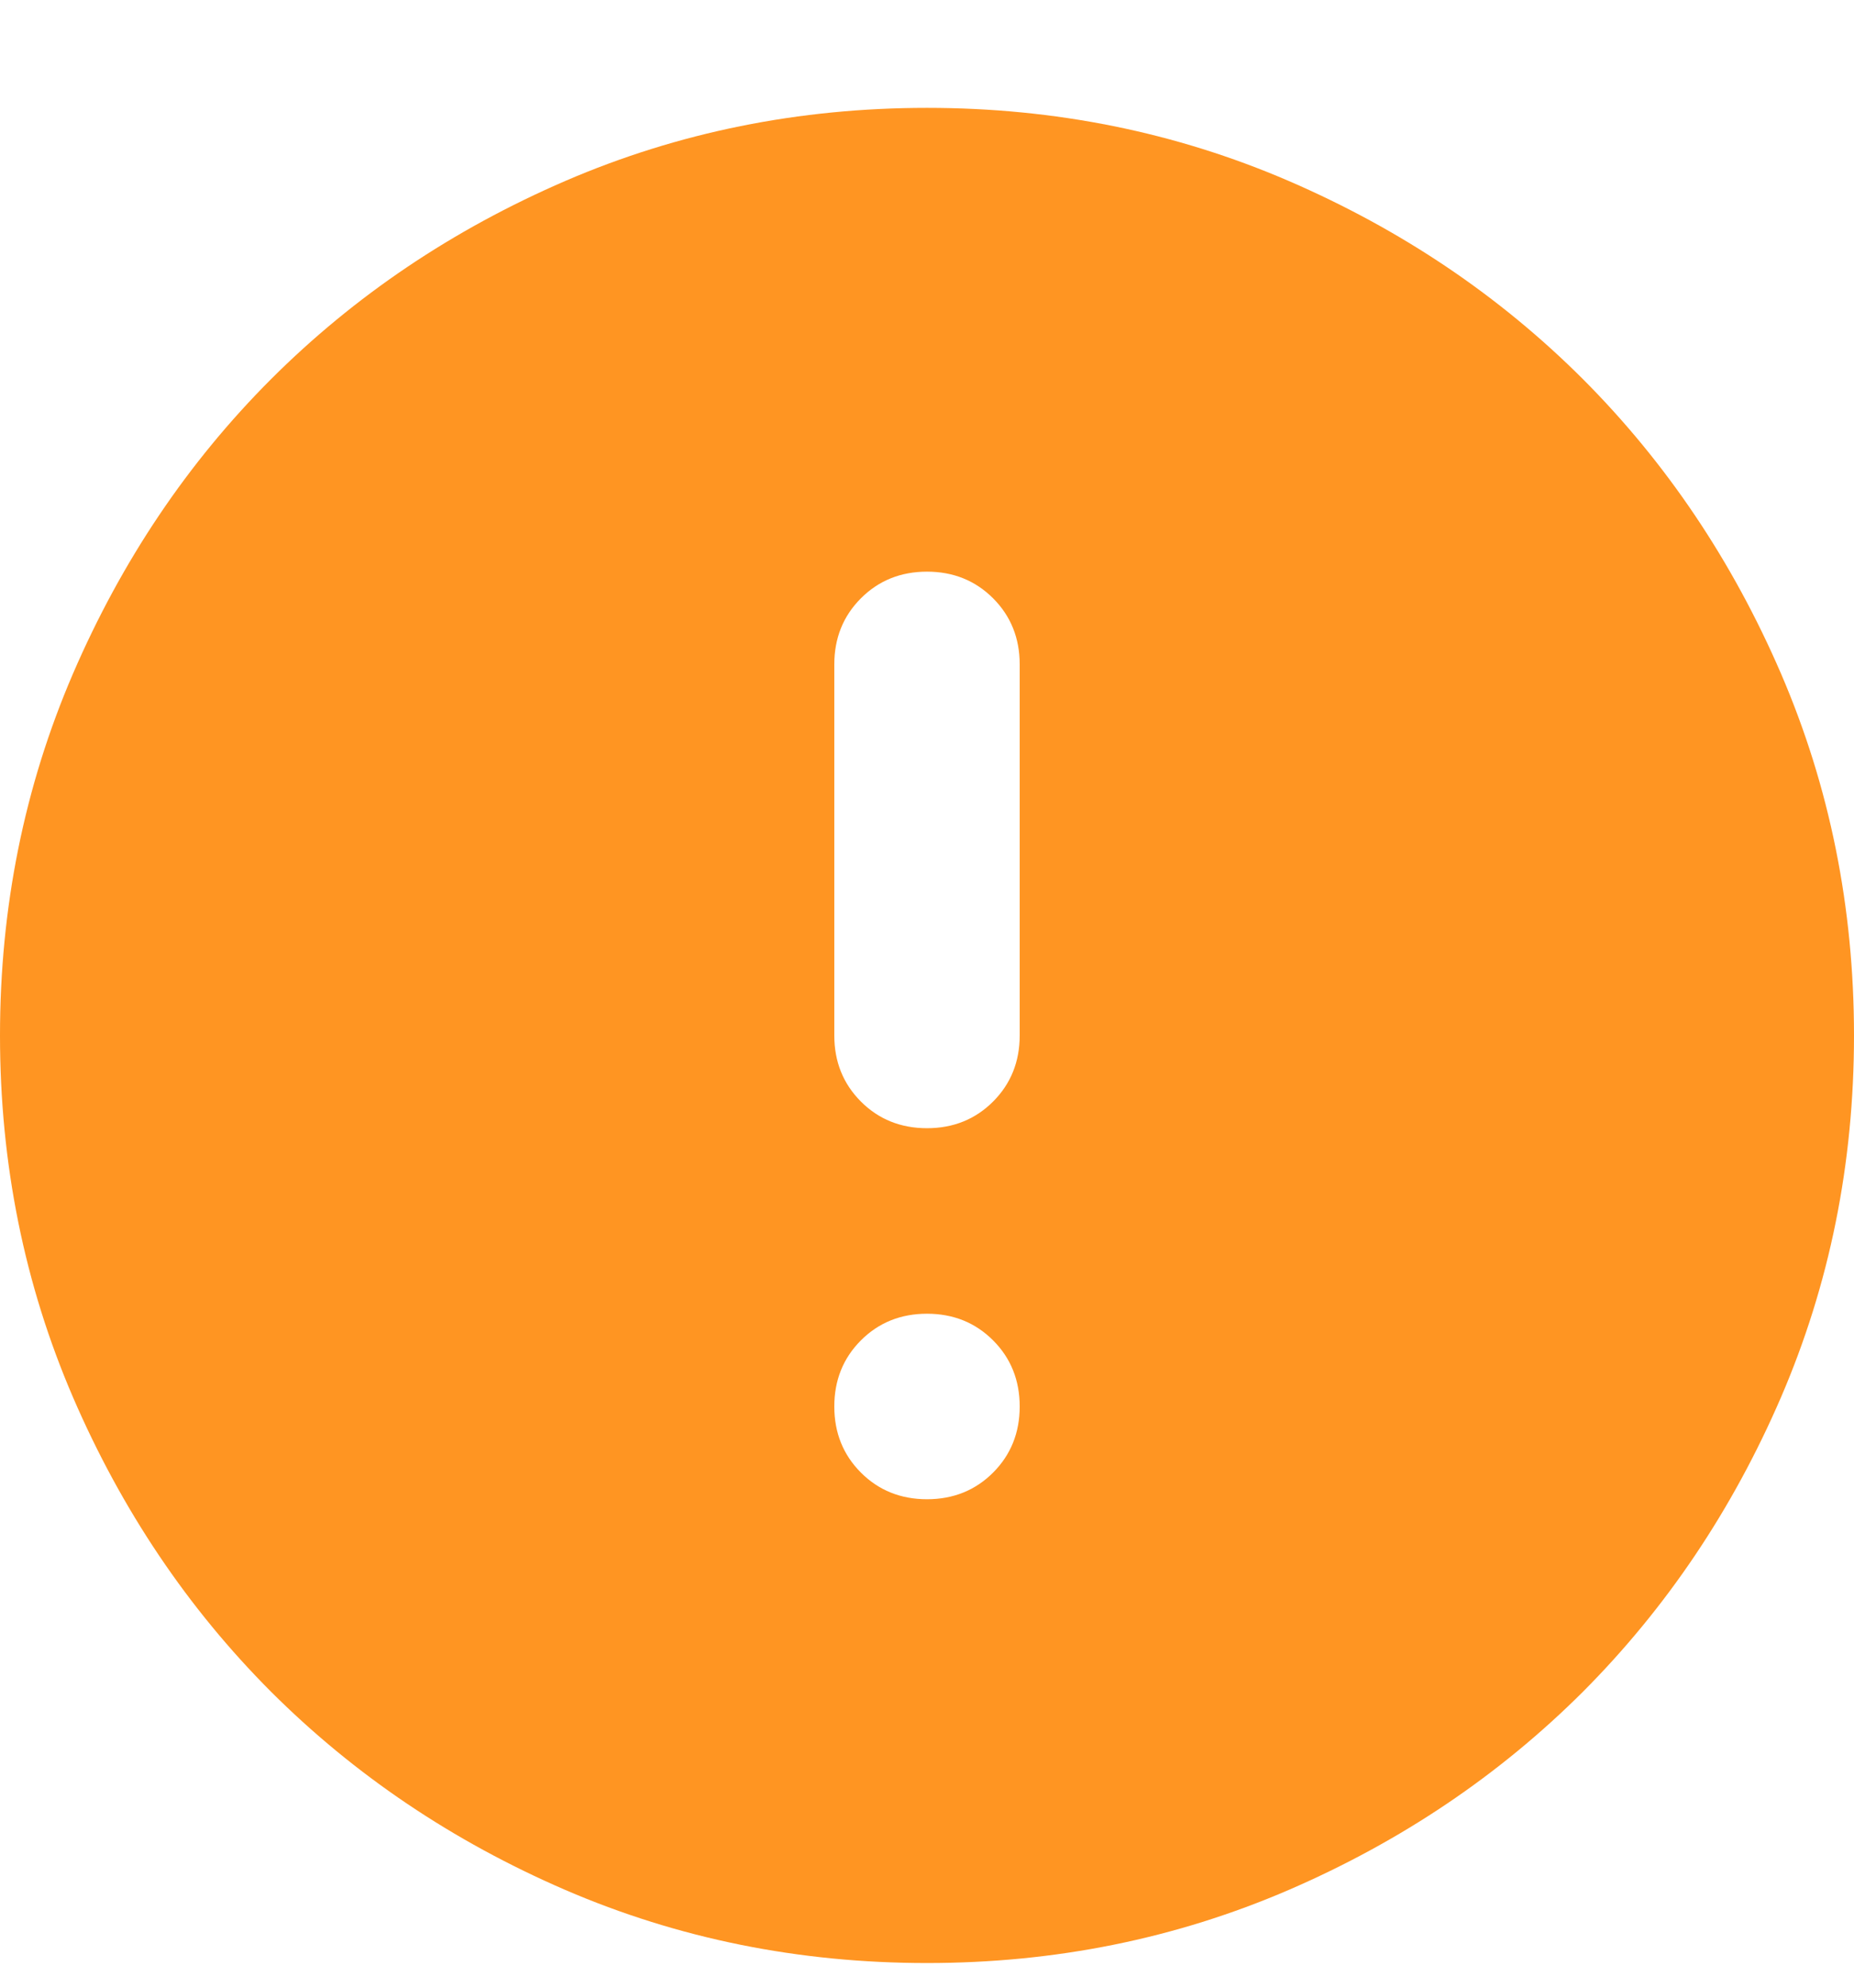 <svg width="14" height="15" viewBox="0 0 14 15" fill="none" xmlns="http://www.w3.org/2000/svg">
<path d="M7 11.314C7.198 11.314 7.365 11.247 7.499 11.113C7.633 10.979 7.7 10.812 7.7 10.614C7.7 10.416 7.633 10.249 7.499 10.115C7.365 9.981 7.198 9.914 7 9.914C6.802 9.914 6.635 9.981 6.501 10.115C6.367 10.249 6.3 10.416 6.3 10.614C6.3 10.812 6.367 10.979 6.501 11.113C6.635 11.247 6.802 11.314 7 11.314ZM7 8.514C7.198 8.514 7.365 8.447 7.499 8.313C7.633 8.179 7.7 8.012 7.7 7.814V5.014C7.7 4.816 7.633 4.649 7.499 4.515C7.365 4.381 7.198 4.314 7 4.314C6.802 4.314 6.635 4.381 6.501 4.515C6.367 4.649 6.3 4.816 6.3 5.014V7.814C6.3 8.012 6.367 8.179 6.501 8.313C6.635 8.447 6.802 8.514 7 8.514ZM7 14.814C6.032 14.814 5.122 14.63 4.27 14.263C3.418 13.895 2.678 13.396 2.047 12.767C1.417 12.136 0.919 11.396 0.551 10.544C0.184 9.692 0 8.782 0 7.814C0 6.846 0.184 5.936 0.551 5.084C0.919 4.232 1.417 3.491 2.047 2.861C2.678 2.231 3.418 1.733 4.27 1.365C5.122 0.998 6.032 0.814 7 0.814C7.968 0.814 8.878 0.998 9.73 1.365C10.582 1.733 11.322 2.231 11.953 2.861C12.582 3.491 13.081 4.232 13.449 5.084C13.816 5.936 14 6.846 14 7.814C14 8.782 13.816 9.692 13.449 10.544C13.081 11.396 12.582 12.136 11.953 12.767C11.322 13.396 10.582 13.895 9.73 14.263C8.878 14.63 7.968 14.814 7 14.814Z" fill="#FF9522"/>
</svg>
